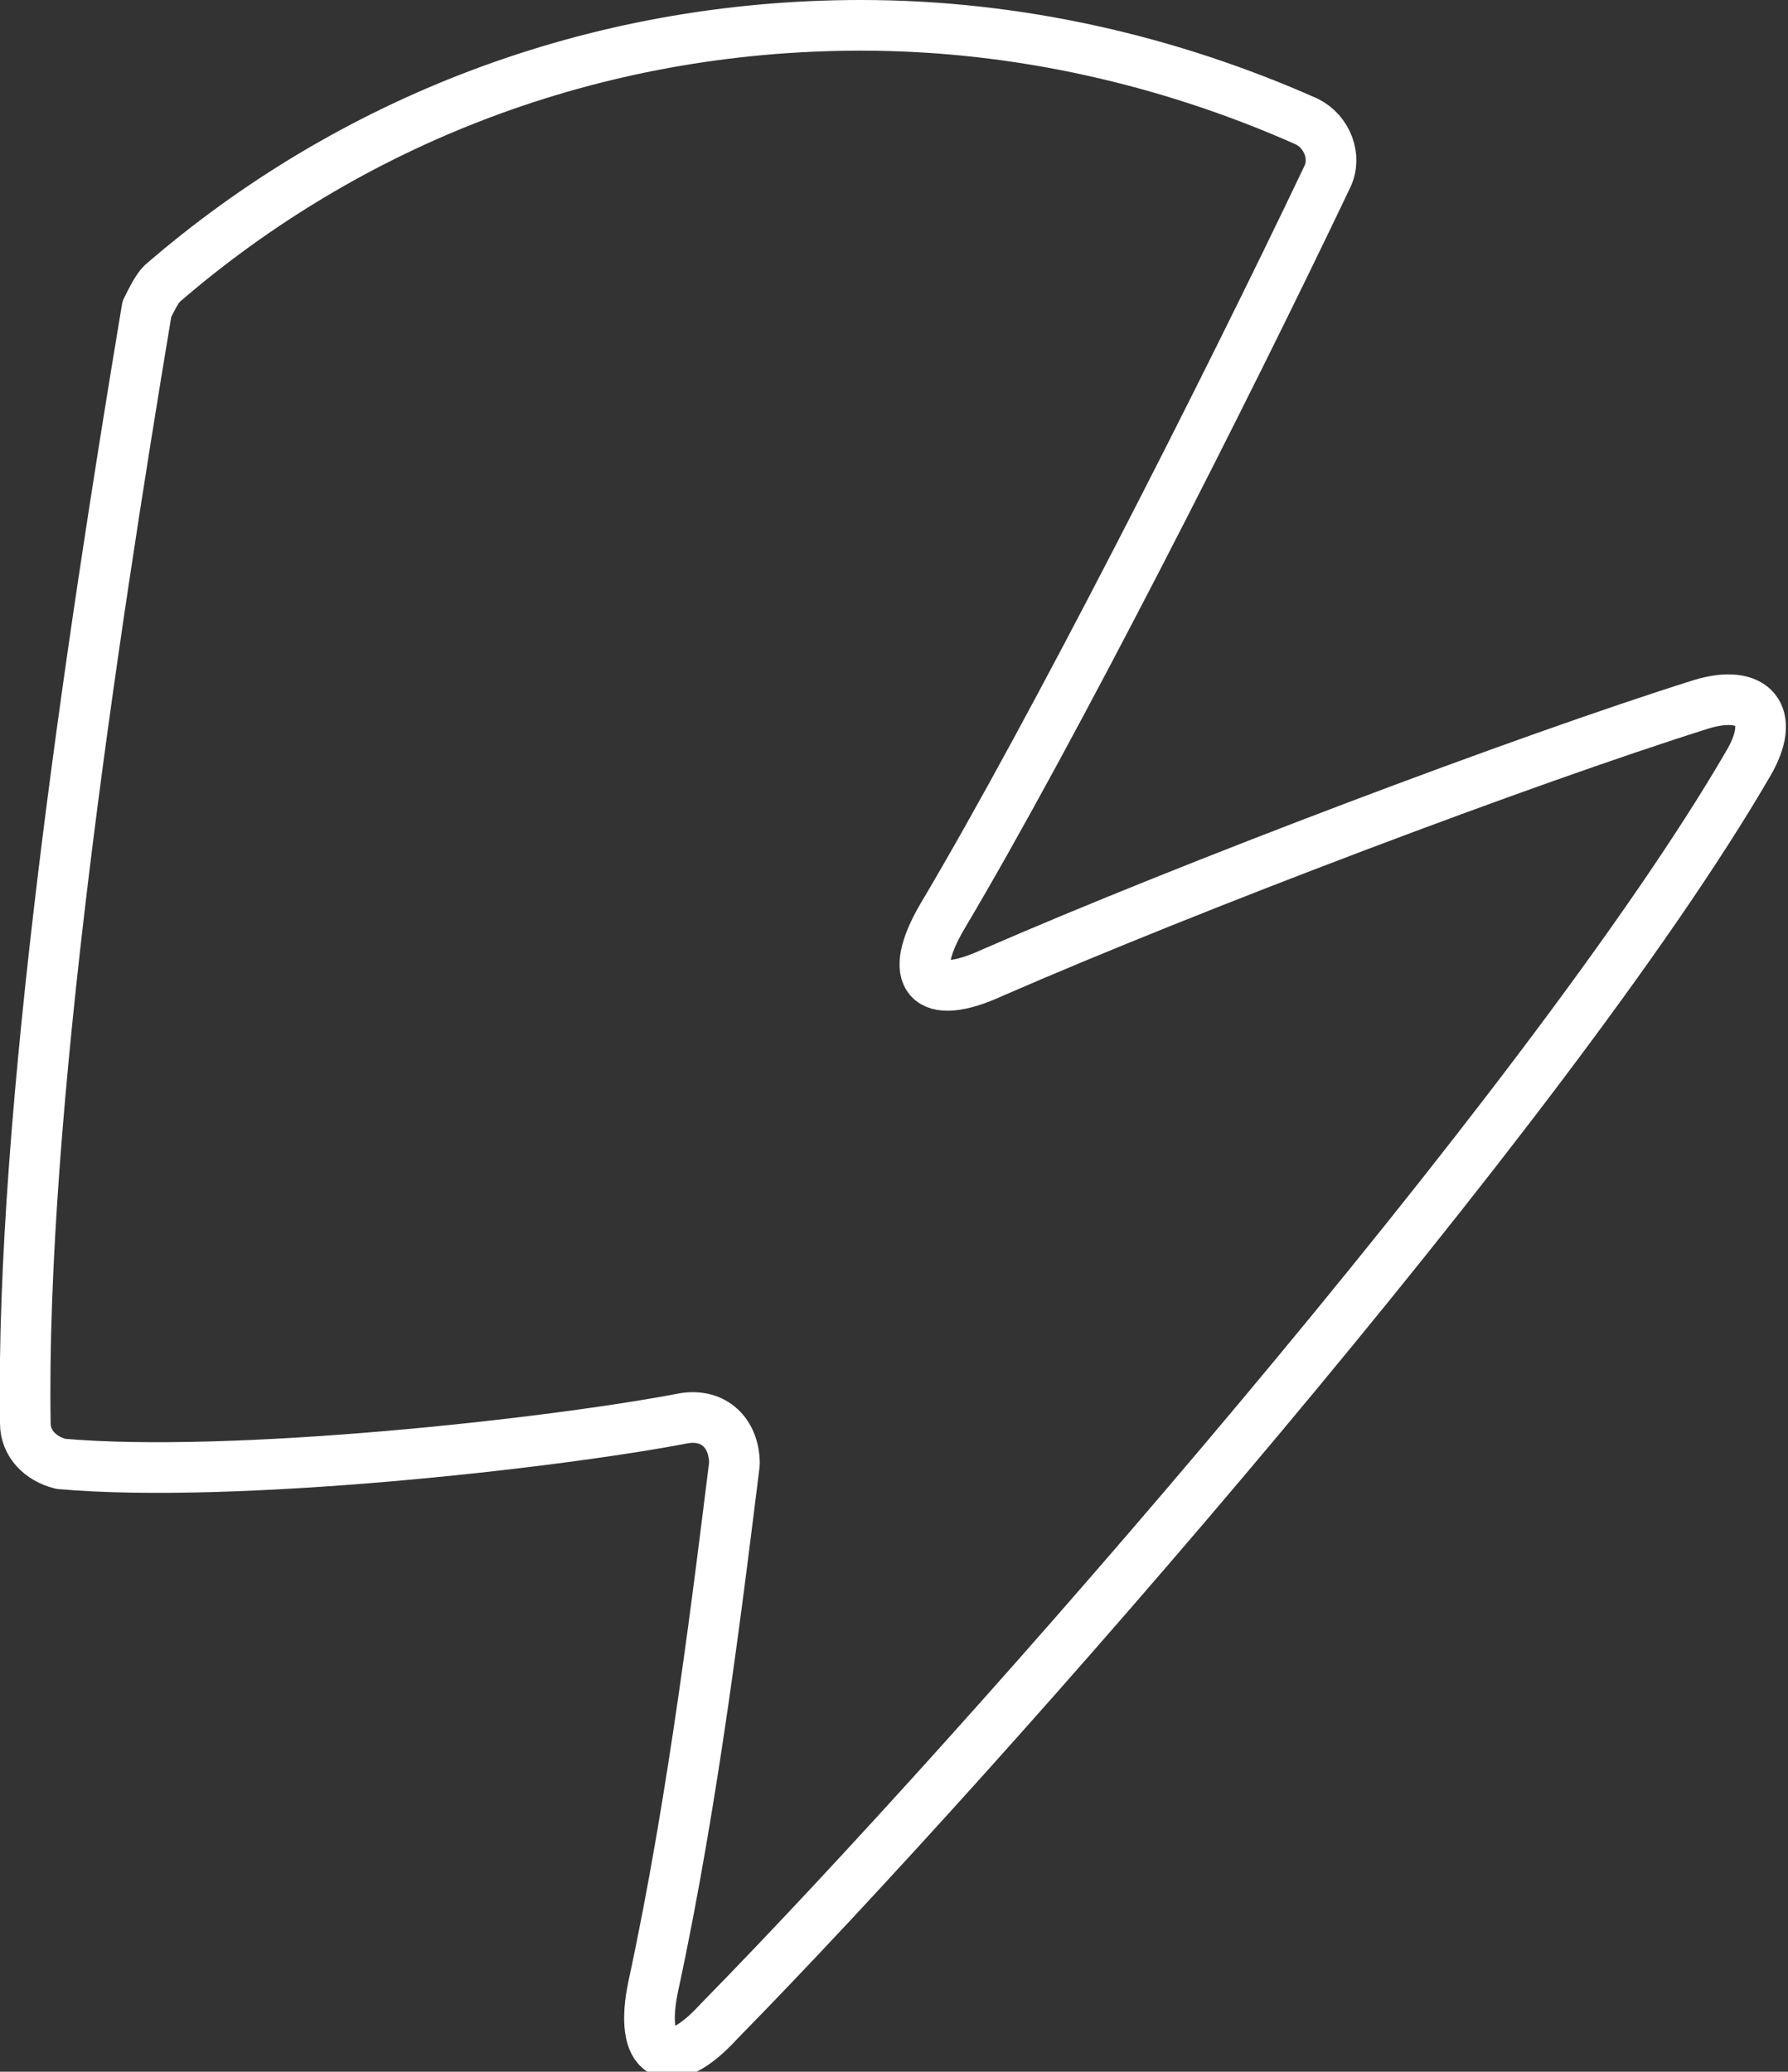<?xml version="1.0" encoding="utf-8"?>
<!-- Generator: Adobe Illustrator 17.1.0, SVG Export Plug-In . SVG Version: 6.00 Build 0)  -->
<!DOCTYPE svg PUBLIC "-//W3C//DTD SVG 1.1//EN" "http://www.w3.org/Graphics/SVG/1.1/DTD/svg11.dtd">
<svg version="1.1" id="Calque_1" xmlns="http://www.w3.org/2000/svg" xmlns:xlink="http://www.w3.org/1999/xlink" x="0px" y="0px"
	 viewBox="32.5 29.1 35.3 40.9" enable-background="new 32.5 29.1 35.3 40.9" xml:space="preserve">
<rect x="32.5" y="29.1" width="35.3" height="40.9" fill="#333333" stroke="none"/>
<path fill="none" stroke="#FFFFFF" stroke-linejoin="round" stroke-miterlimit="10" d="M51.1,47.2c2.2-3.7,5.6-10.4,7.6-14.6
	c0.2-0.4,0-0.9-0.4-1.1c-2.7-1.2-5.7-1.9-8.8-1.9c-5.3,0-10.1,1.9-13.8,5.1c-0.1,0.1-0.2,0.3-0.3,0.5c-1.1,6.6-2.5,15.9-2.4,22
	c0,0.4,0.3,0.7,0.7,0.8c3.4,0.3,9.7-0.4,12.3-0.9c0.6-0.1,1,0.3,1,0.9c-0.3,2.4-0.8,6.6-1.6,10.3c-0.3,1.4,0.3,1.8,1.3,0.7
	C52,63.6,63.1,50.9,67,44.2c0.6-1,0.1-1.5-0.9-1.2c-3.5,1.1-10.1,3.6-14,5.3C50.8,48.9,50.4,48.4,51.1,47.2z"/>
</svg>
